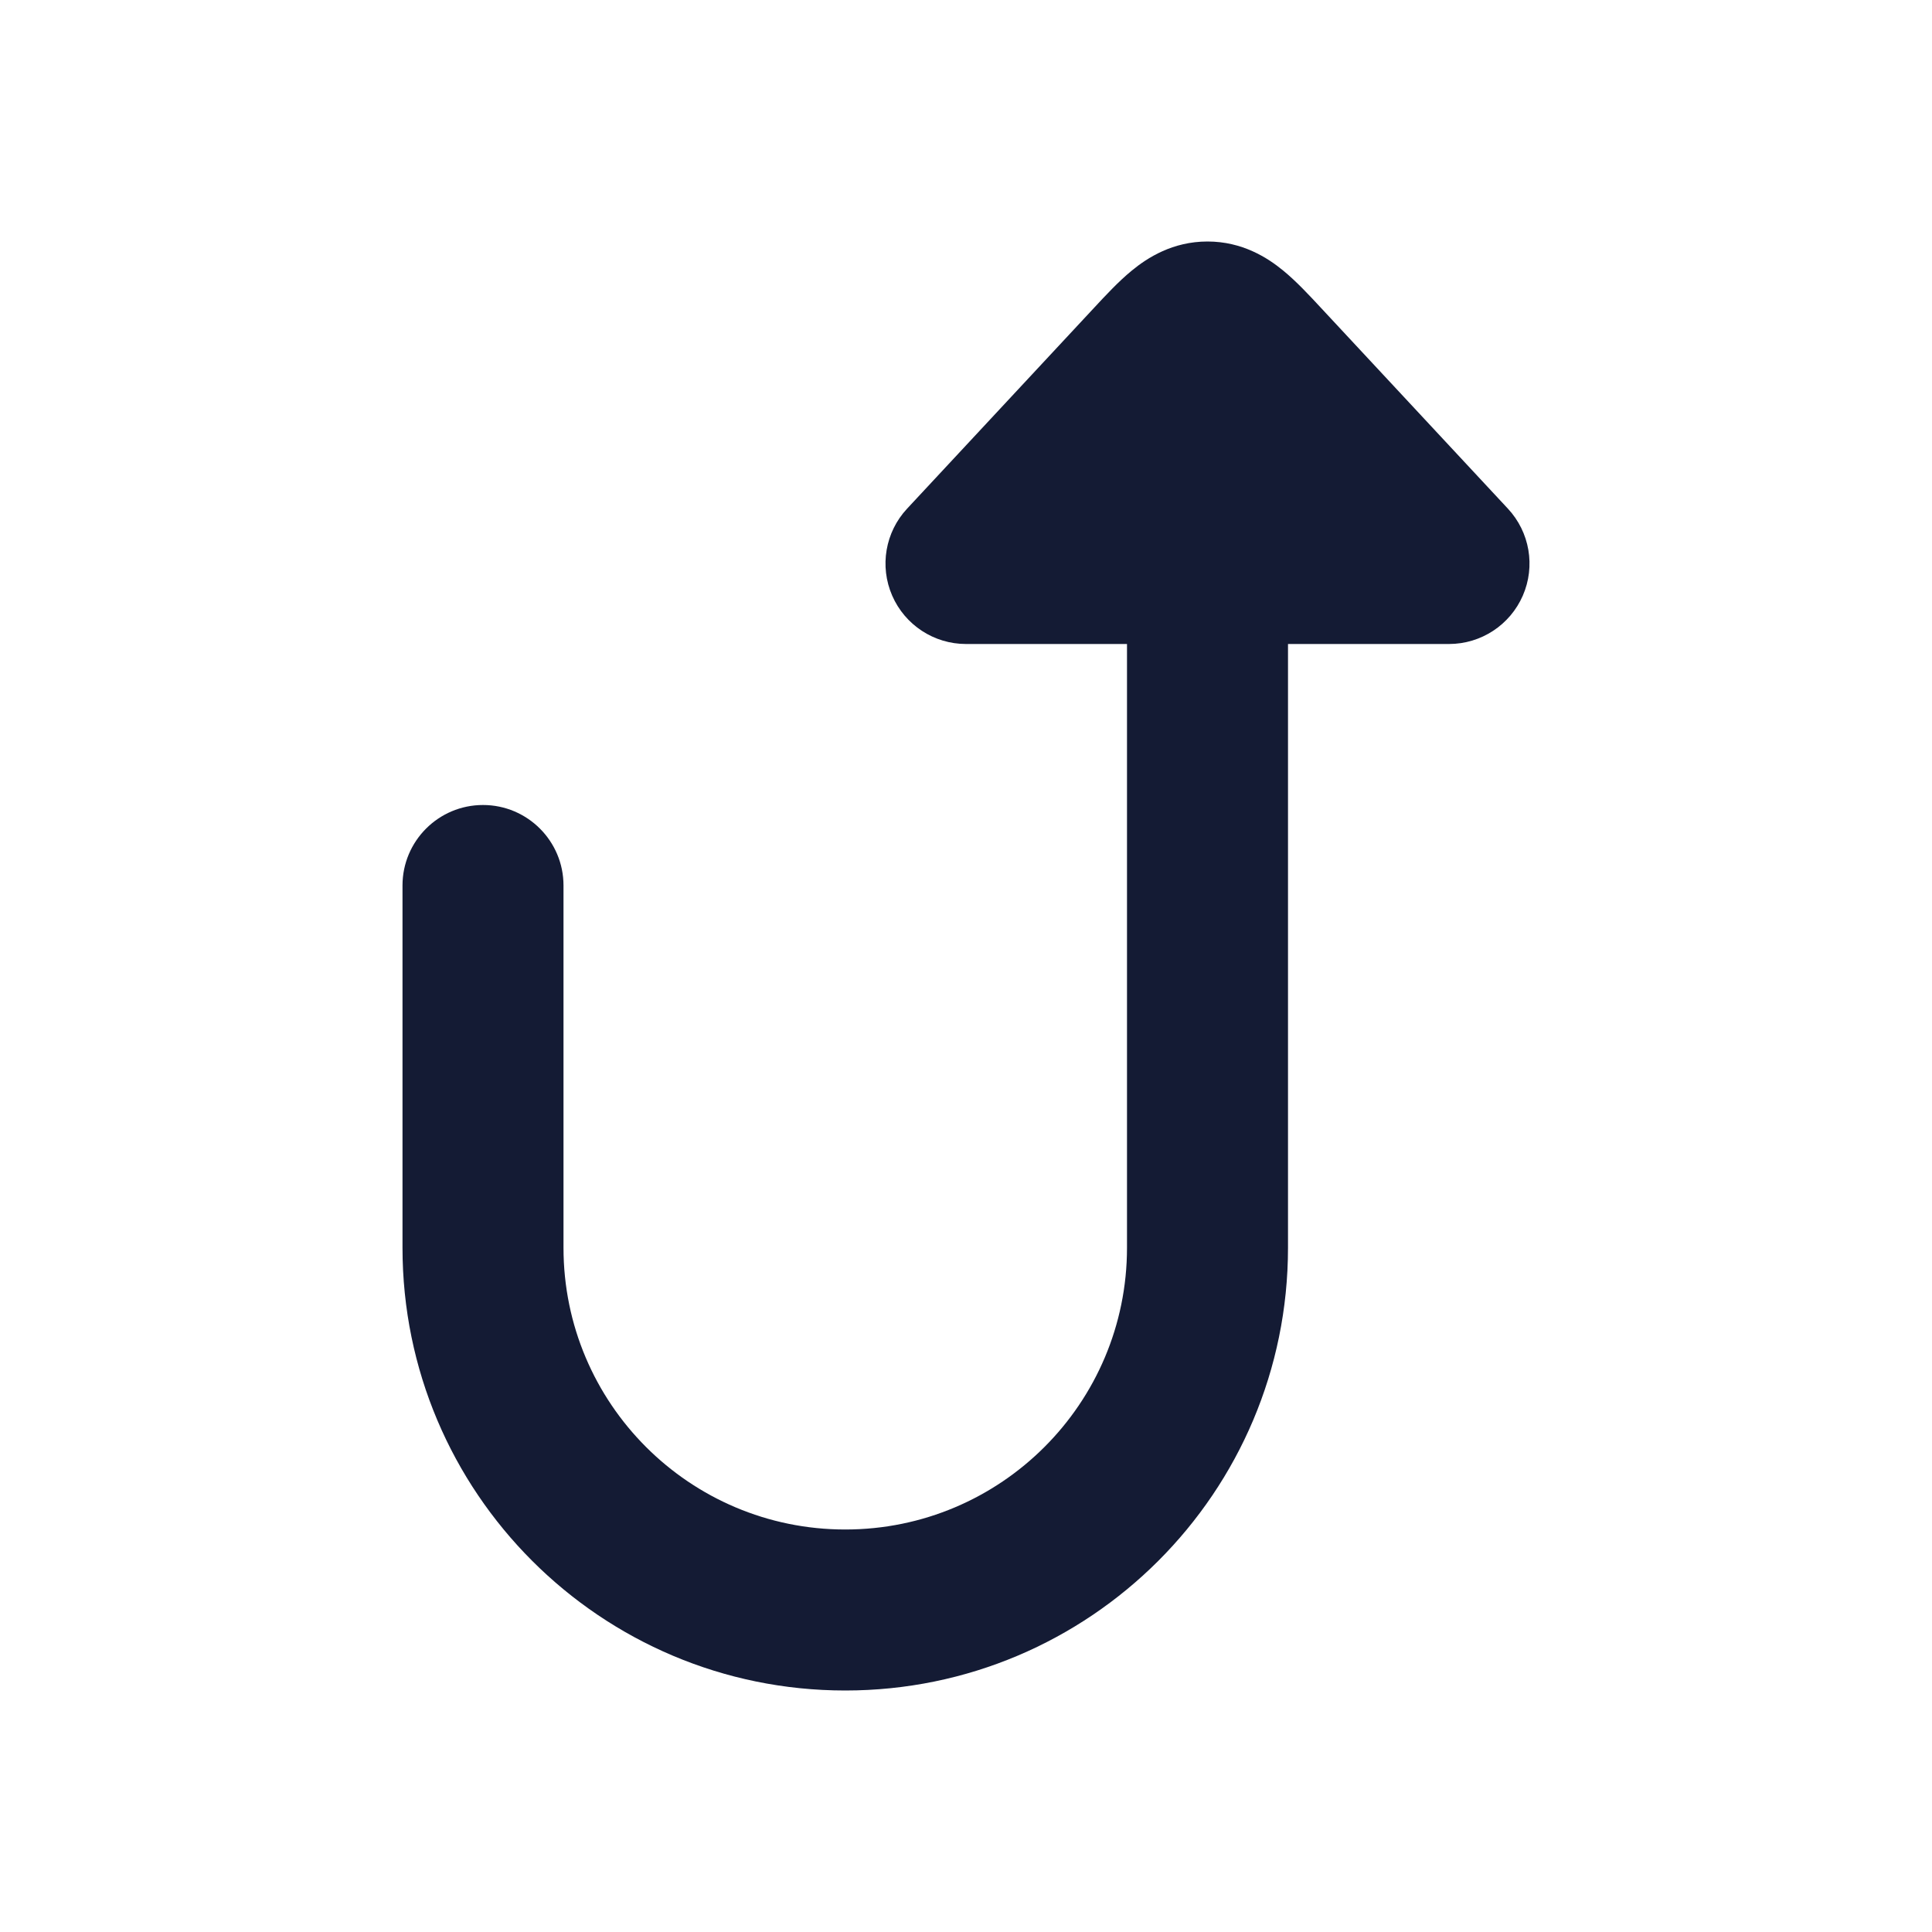 <svg width="24" height="24" viewBox="0 0 24 24" fill="none" xmlns="http://www.w3.org/2000/svg">
<path fill-rule="evenodd" clip-rule="evenodd" d="M6 10C5.448 10 5 10.448 5 11L5 15.5C5 18.538 7.462 21 10.5 21C13.538 21 16 18.538 16 15.5L16 5C16 4.448 15.552 4 15 4C14.448 4 14 4.448 14 5L14 15.5C14 17.433 12.433 19 10.5 19C8.567 19 7 17.433 7 15.5L7 11C7 10.448 6.552 10 6 10Z" fill="#141B34"/>
<path d="M11.083 7.399C11.242 7.764 11.602 8 12 8L18 8C18.398 8 18.758 7.764 18.917 7.399C19.076 7.034 19.003 6.61 18.732 6.319L16.411 3.826C16.27 3.674 16.103 3.494 15.94 3.361C15.747 3.202 15.433 3 15 3C14.567 3 14.253 3.202 14.06 3.361C13.897 3.494 13.73 3.674 13.589 3.826L11.268 6.319C10.997 6.61 10.924 7.034 11.083 7.399Z" fill="#141B34"/>
</svg>
